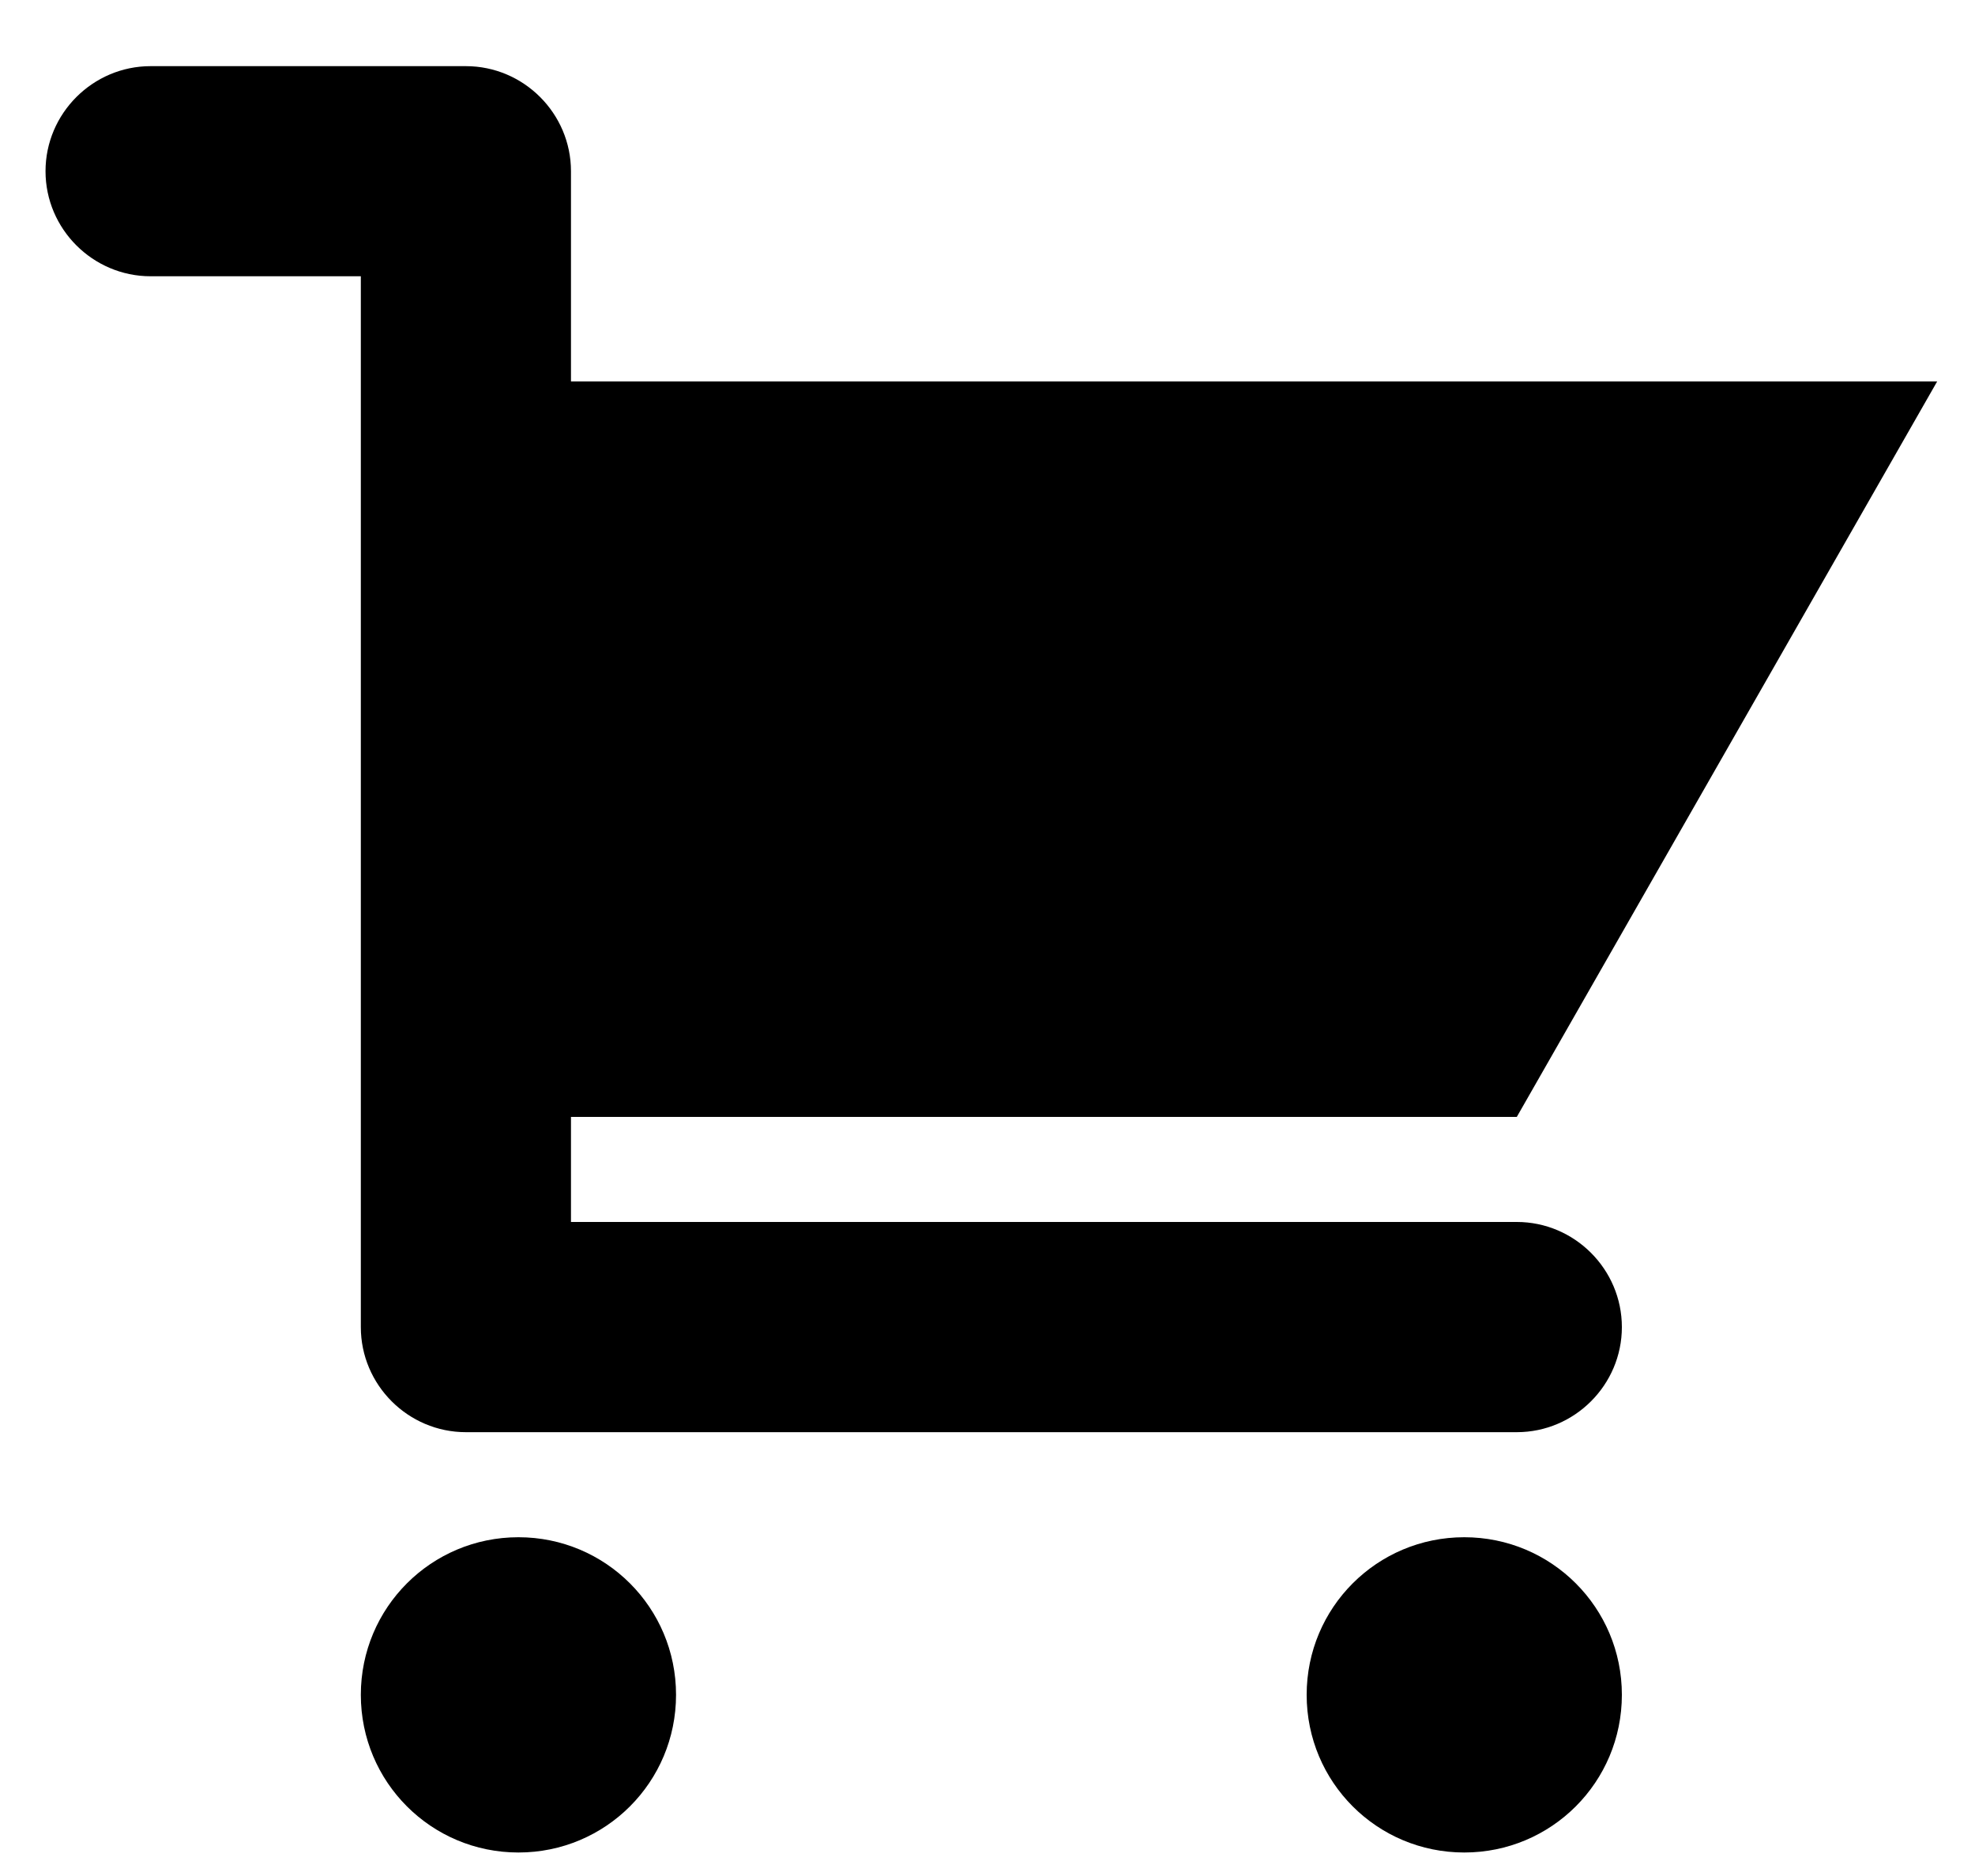 <svg width="20" height="19" viewBox="0 0 20 19" fill="none" xmlns="http://www.w3.org/2000/svg">
<path d="M5.782 12.376H15.36C15.945 12.376 16.424 12.855 16.424 13.441C16.424 14.026 15.945 14.505 15.36 14.505H4.718C4.132 14.505 3.654 14.026 3.654 13.441V2.798H1.525C0.94 2.798 0.461 2.319 0.461 1.734C0.461 1.149 0.94 0.67 1.525 0.67H4.718C5.303 0.67 5.782 1.149 5.782 1.734V3.863H19.617L15.36 11.312H5.782V12.376ZM5.25 15.569C6.133 15.569 6.846 16.282 6.846 17.165C6.846 18.049 6.133 18.762 5.25 18.762C4.367 18.762 3.654 18.049 3.654 17.165C3.654 16.282 4.367 15.569 5.25 15.569ZM14.828 15.569C15.711 15.569 16.424 16.282 16.424 17.165C16.424 18.049 15.711 18.762 14.828 18.762C13.944 18.762 13.232 18.049 13.232 17.165C13.232 16.282 13.944 15.569 14.828 15.569Z" fill="black"/>
</svg>
